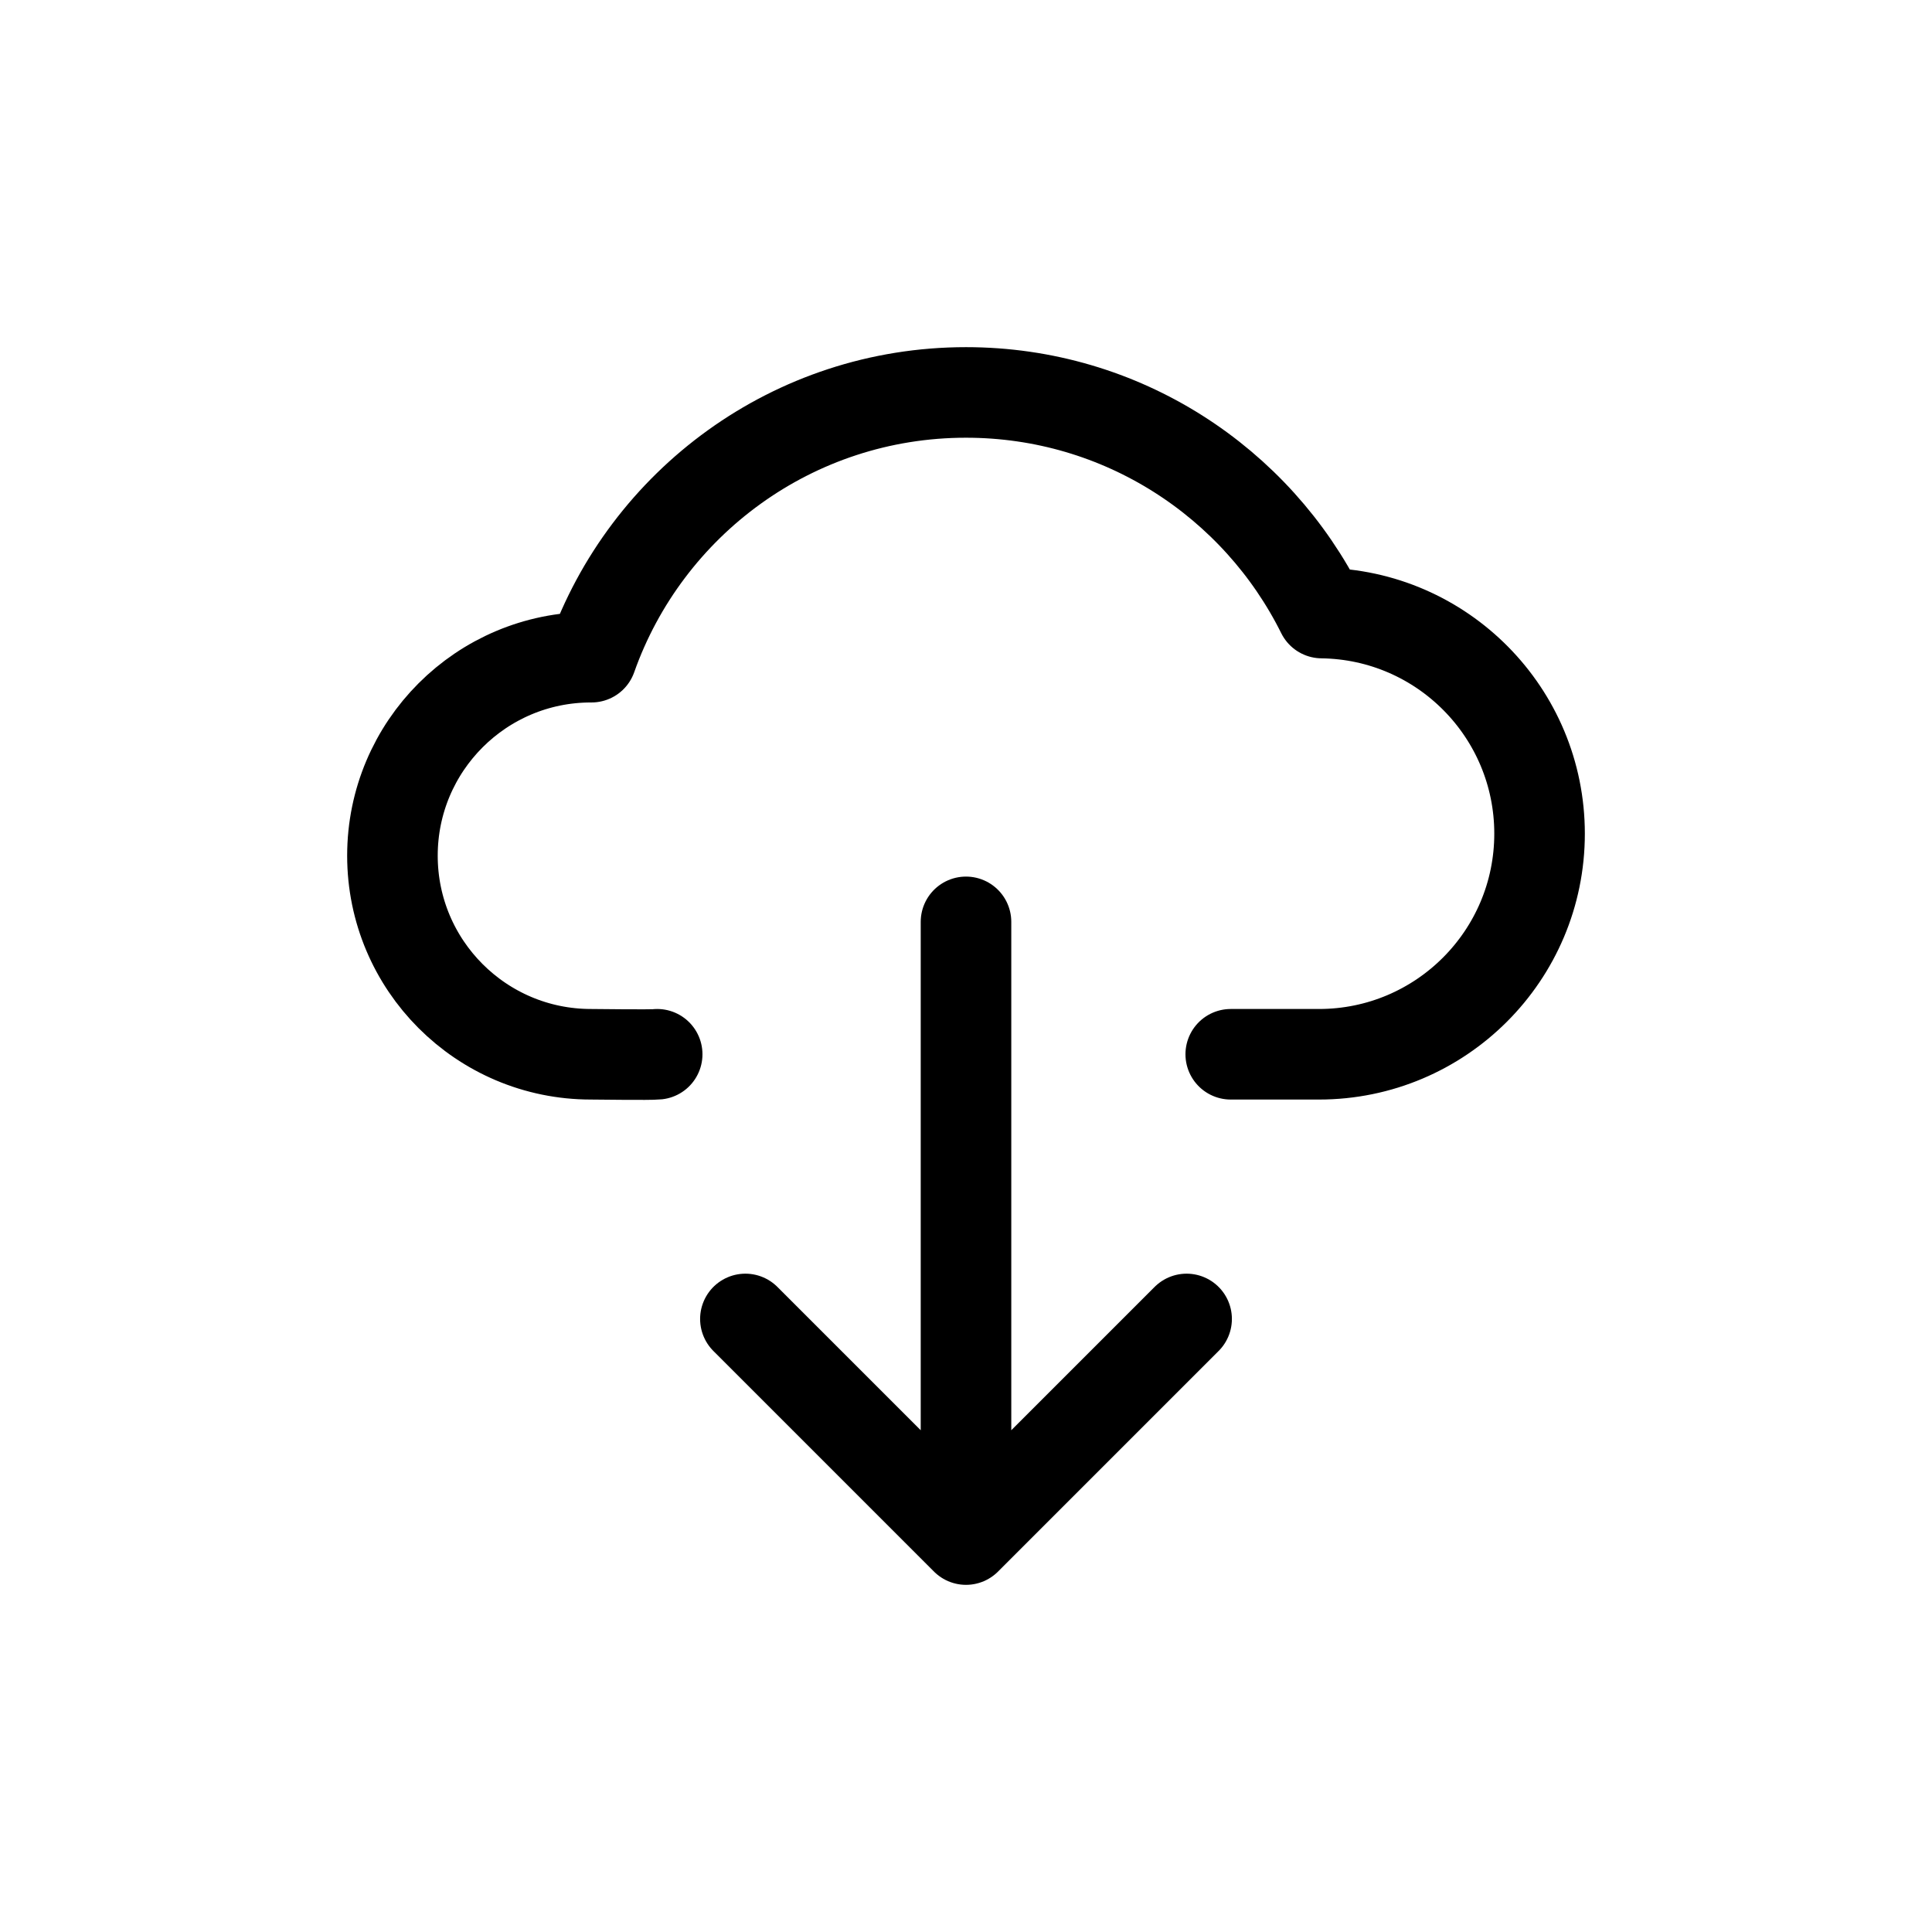 <svg width="32" height="32" viewBox="0 0 32 32" fill="none" xmlns="http://www.w3.org/2000/svg">
<g id="Software=download, Size=32px, stroke width=1.5px">
<path id="download" d="M16 15.269L16 25.5M16 25.5L19.654 21.846M16 25.5L12.346 21.846M10.885 17.462C10.765 17.475 9.912 17.462 9.788 17.462C7.972 17.462 6.5 15.989 6.5 14.173C6.5 12.357 7.972 10.885 9.788 10.885L9.797 10.885C10.7 8.33 13.136 6.5 16 6.5C18.582 6.5 20.817 7.988 21.893 10.154C23.89 10.179 25.5 11.806 25.5 13.808C25.5 15.826 23.864 17.462 21.846 17.462H20.385" stroke="black" stroke-width="1.5" stroke-linecap="round" stroke-linejoin="round"/>
</g>
</svg>
